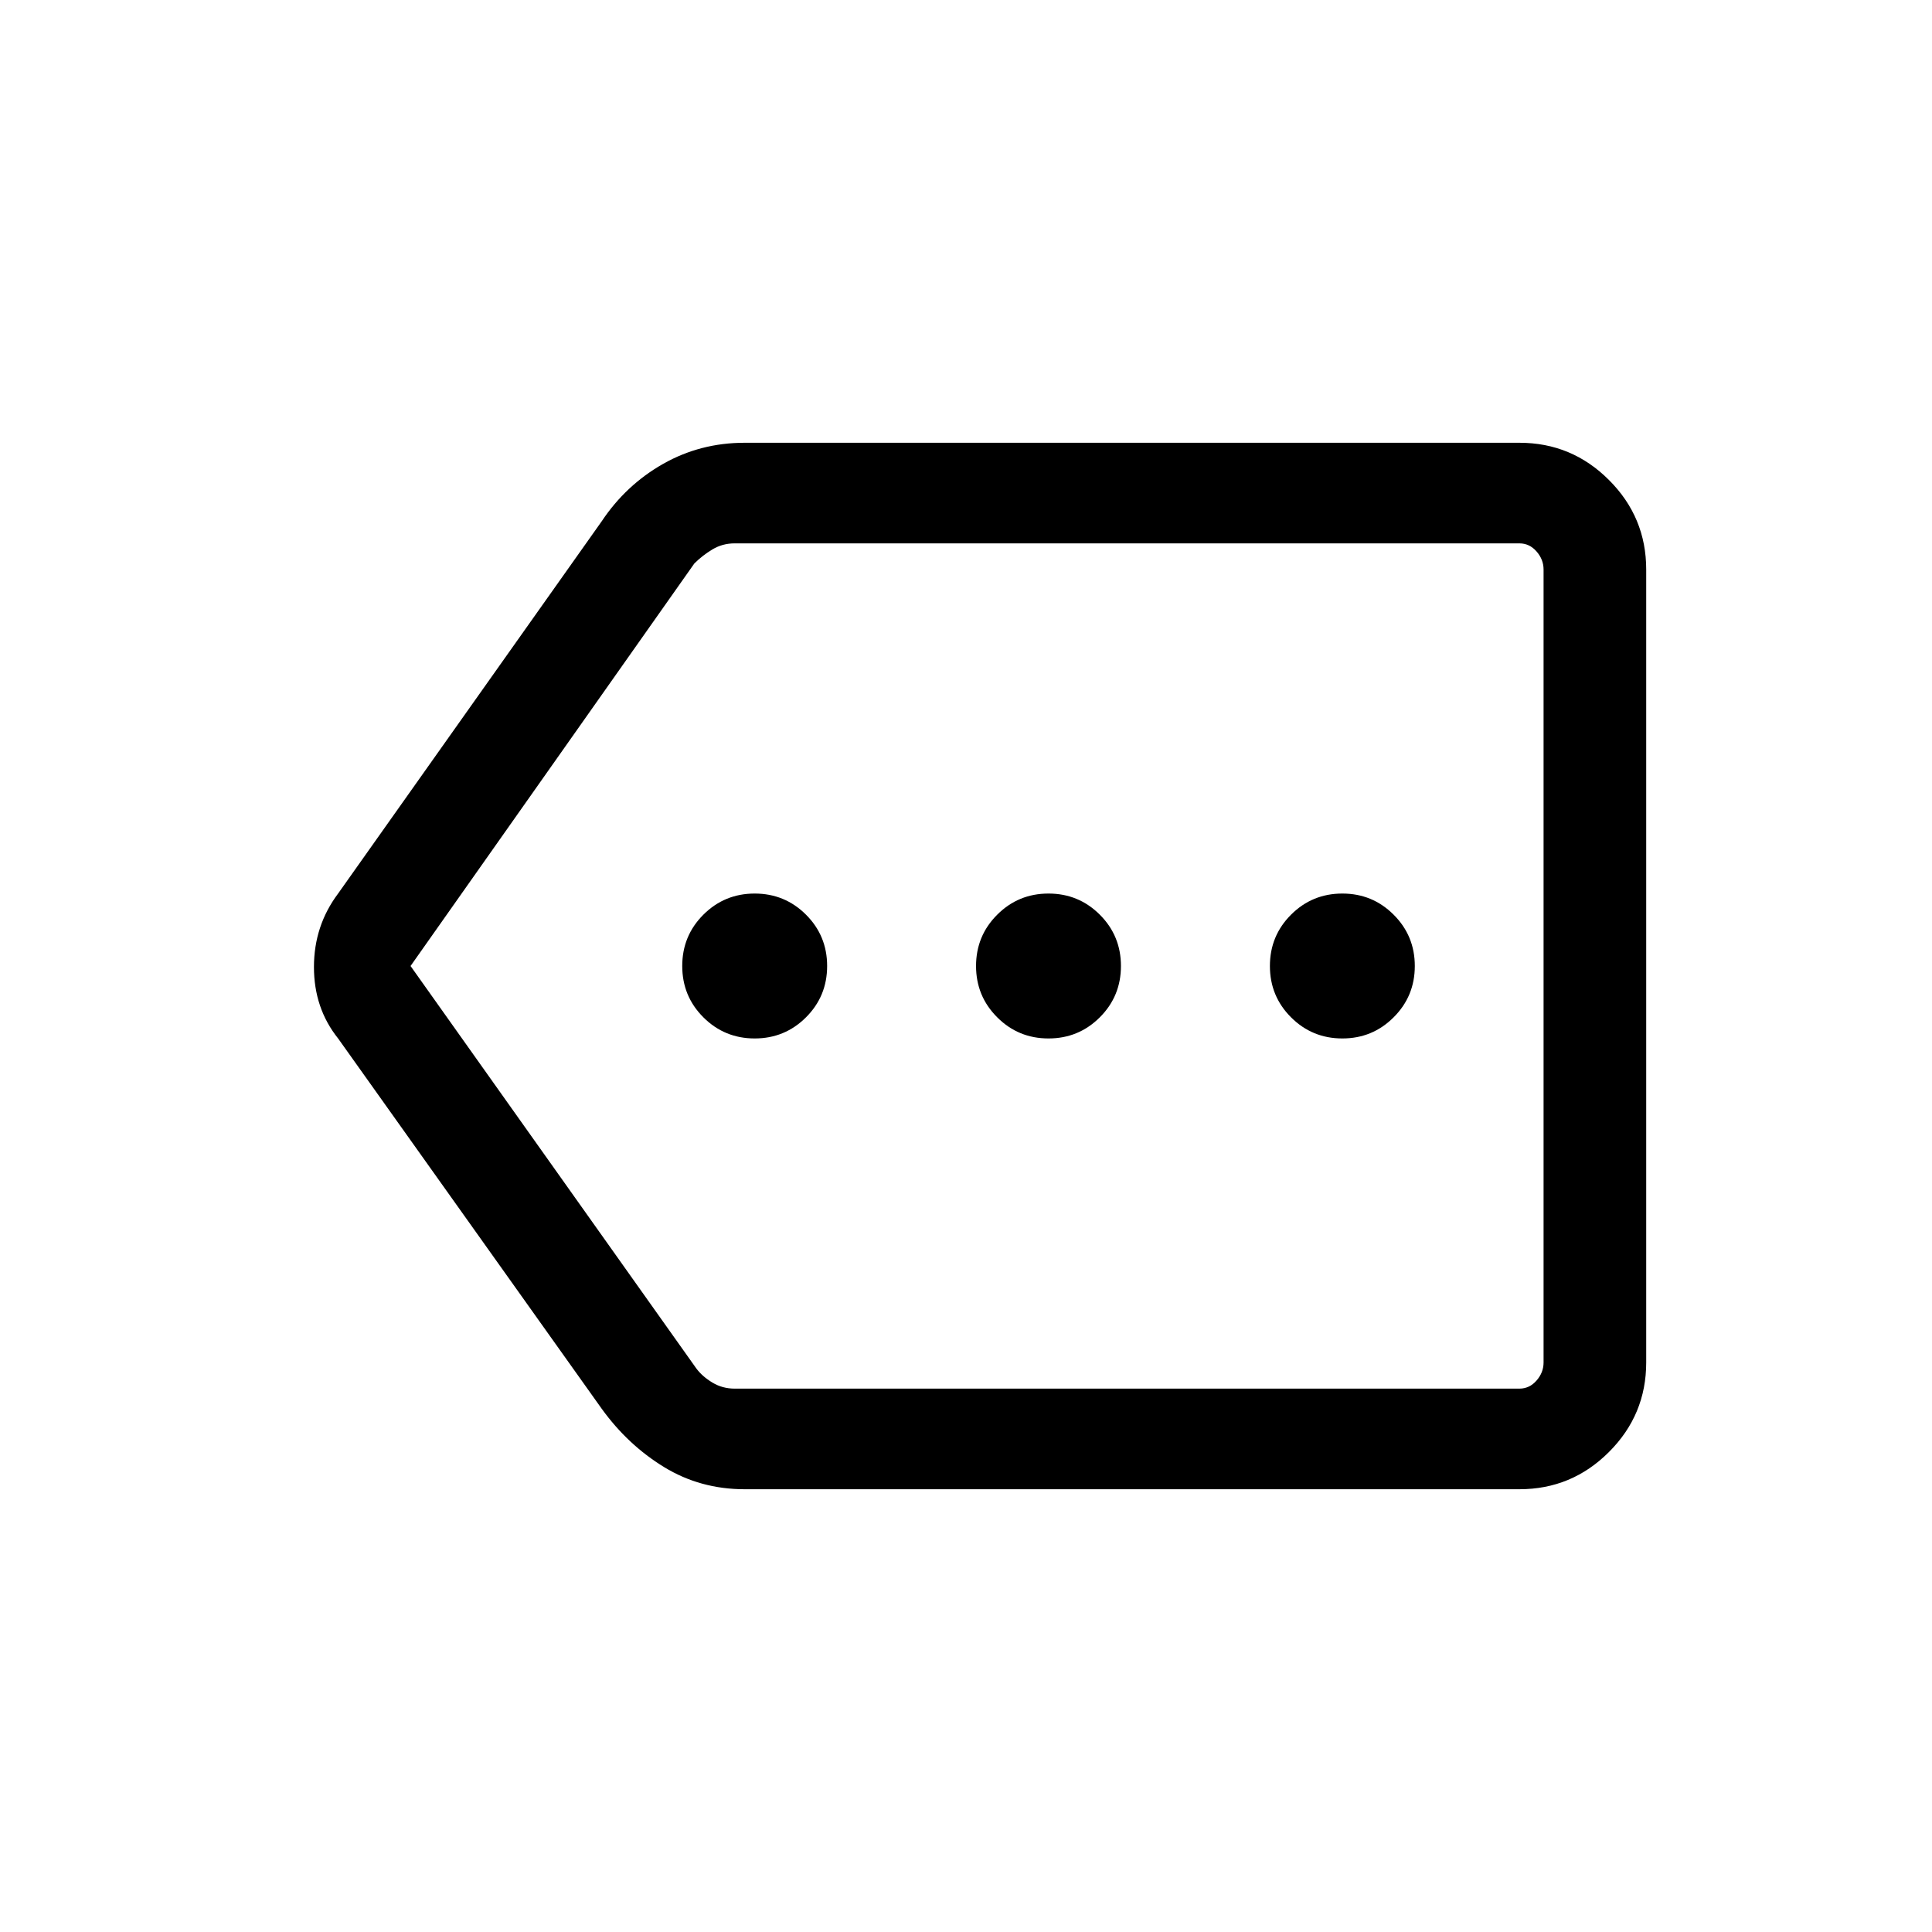 <svg xmlns="http://www.w3.org/2000/svg" height="40" width="40"><path d="M15.625 21.5q.625 0 1.063-.438.437-.437.437-1.062t-.437-1.062q-.438-.438-1.063-.438t-1.063.438q-.437.437-.437 1.062t.437 1.062q.438.438 1.063.438Zm6.083 0q.625 0 1.063-.438.437-.437.437-1.062t-.437-1.062q-.438-.438-1.063-.438t-1.062.438q-.438.437-.438 1.062t.438 1.062q.437.438 1.062.438Zm6.084 0q.625 0 1.062-.438.438-.437.438-1.062t-.438-1.062q-.437-.438-1.062-.438t-1.063.438q-.437.437-.437 1.062t.437 1.062q.438.438 1.063.438Zm-12.375 9.333q-.917 0-1.667-.458t-1.292-1.208L7 21.5q-.5-.625-.5-1.479 0-.854.5-1.521l5.458-7.708q.5-.75 1.271-1.188.771-.437 1.688-.437h16.041q1.084 0 1.854.771.771.77.771 1.854v16.416q0 1.084-.771 1.854-.77.771-1.854.771ZM8.5 20l5.917 8.333q.125.167.333.292.208.125.458.125h16.25q.209 0 .354-.167.146-.166.146-.375V11.792q0-.209-.146-.375-.145-.167-.354-.167h-16.25q-.25 0-.458.125-.208.125-.375.292Zm23.458 0v-8.75V28.75v-.417Z"/></svg>